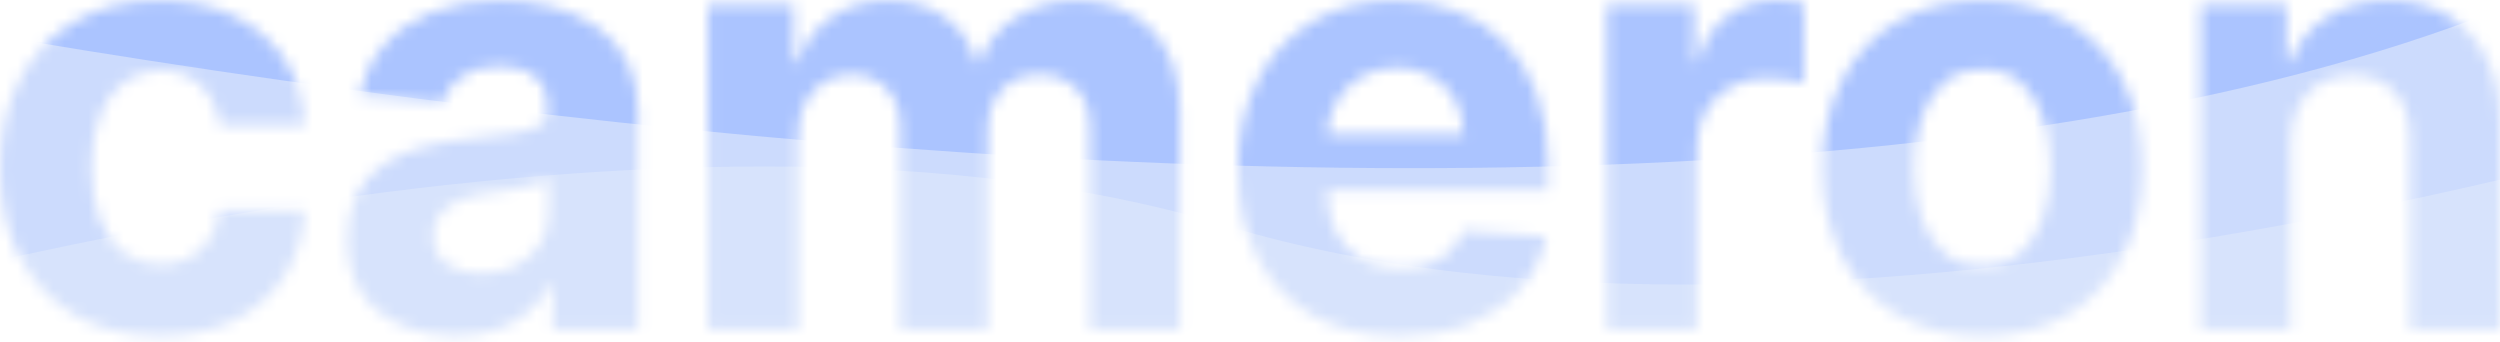 <svg width="212" height="29" viewBox="0 0 212 29" fill="none" xmlns="http://www.w3.org/2000/svg">
<mask id="mask0_5_19" style="mask-type:alpha" maskUnits="userSpaceOnUse" x="0" y="0" width="212" height="29">
<path d="M13.555 28.474C10.734 28.474 8.308 27.876 6.276 26.68C4.255 25.473 2.702 23.8 1.614 21.66C0.538 19.52 0 17.058 0 14.273C0 11.451 0.544 8.977 1.632 6.849C2.731 4.71 4.291 3.042 6.311 1.847C8.332 0.64 10.734 0.036 13.52 0.036C15.922 0.036 18.026 0.472 19.831 1.345C21.636 2.217 23.064 3.443 24.116 5.021C25.168 6.598 25.748 8.451 25.856 10.579H18.648C18.444 9.204 17.907 8.099 17.034 7.262C16.173 6.413 15.044 5.989 13.645 5.989C12.462 5.989 11.428 6.311 10.543 6.957C9.67 7.591 8.989 8.517 8.499 9.736C8.009 10.956 7.764 12.432 7.764 14.165C7.764 15.922 8.003 17.416 8.481 18.648C8.971 19.879 9.659 20.817 10.543 21.463C11.428 22.108 12.462 22.431 13.645 22.431C14.518 22.431 15.301 22.252 15.994 21.893C16.699 21.534 17.279 21.014 17.733 20.333C18.199 19.64 18.504 18.809 18.648 17.841H25.856C25.736 19.945 25.162 21.797 24.134 23.399C23.118 24.989 21.714 26.232 19.921 27.129C18.128 28.025 16.006 28.474 13.555 28.474Z" fill="black"/>
<path d="M38.6 28.456C36.843 28.456 35.277 28.151 33.902 27.541C32.527 26.919 31.439 26.005 30.639 24.798C29.85 23.578 29.455 22.06 29.455 20.243C29.455 18.713 29.736 17.428 30.298 16.388C30.86 15.348 31.625 14.512 32.593 13.878C33.561 13.245 34.661 12.766 35.892 12.444C37.135 12.121 38.438 11.894 39.801 11.762C41.403 11.595 42.694 11.44 43.674 11.296C44.654 11.141 45.365 10.914 45.808 10.615C46.25 10.316 46.471 9.874 46.471 9.288V9.18C46.471 8.045 46.112 7.166 45.395 6.545C44.69 5.923 43.686 5.612 42.383 5.612C41.008 5.612 39.914 5.917 39.102 6.527C38.289 7.124 37.751 7.877 37.488 8.786L30.423 8.212C30.782 6.539 31.487 5.092 32.539 3.873C33.591 2.642 34.948 1.697 36.609 1.04C38.283 0.371 40.219 0.036 42.419 0.036C43.949 0.036 45.413 0.215 46.812 0.574C48.222 0.932 49.471 1.488 50.559 2.241C51.659 2.994 52.526 3.963 53.159 5.146C53.793 6.317 54.109 7.722 54.109 9.36V27.936H46.866V24.116H46.65C46.208 24.977 45.616 25.736 44.875 26.393C44.134 27.039 43.244 27.547 42.204 27.918C41.164 28.276 39.962 28.456 38.6 28.456ZM40.787 23.184C41.911 23.184 42.903 22.963 43.764 22.521C44.624 22.066 45.3 21.457 45.79 20.692C46.28 19.927 46.525 19.06 46.525 18.092V15.169C46.286 15.325 45.957 15.468 45.539 15.599C45.132 15.719 44.672 15.832 44.158 15.94C43.644 16.036 43.13 16.125 42.616 16.209C42.102 16.281 41.636 16.346 41.218 16.406C40.321 16.538 39.538 16.747 38.869 17.034C38.199 17.321 37.679 17.709 37.309 18.199C36.938 18.677 36.753 19.275 36.753 19.992C36.753 21.032 37.129 21.827 37.882 22.377C38.648 22.915 39.616 23.184 40.787 23.184Z" fill="black"/>
<path d="M60.035 27.936V0.394H67.315V5.254H67.638C68.212 3.64 69.168 2.367 70.507 1.434C71.846 0.502 73.447 0.036 75.312 0.036C77.201 0.036 78.809 0.508 80.135 1.452C81.462 2.385 82.347 3.652 82.789 5.254H83.076C83.638 3.676 84.654 2.415 86.124 1.47C87.606 0.514 89.358 0.036 91.378 0.036C93.948 0.036 96.034 0.855 97.635 2.492C99.249 4.118 100.056 6.425 100.056 9.413V27.936H92.436V10.92C92.436 9.39 92.029 8.242 91.216 7.477C90.403 6.712 89.388 6.329 88.168 6.329C86.782 6.329 85.7 6.772 84.923 7.656C84.146 8.529 83.757 9.682 83.757 11.117V27.936H76.352V10.758C76.352 9.407 75.964 8.332 75.187 7.531C74.422 6.73 73.412 6.329 72.156 6.329C71.308 6.329 70.543 6.545 69.861 6.975C69.192 7.393 68.66 7.985 68.266 8.75C67.871 9.503 67.674 10.388 67.674 11.404V27.936H60.035Z" fill="black"/>
<path d="M118.641 28.474C115.808 28.474 113.369 27.9 111.325 26.752C109.293 25.593 107.727 23.955 106.628 21.839C105.528 19.712 104.978 17.195 104.978 14.29C104.978 11.457 105.528 8.971 106.628 6.831C107.727 4.692 109.275 3.024 111.272 1.829C113.28 0.634 115.635 0.036 118.336 0.036C120.153 0.036 121.844 0.329 123.41 0.914C124.988 1.488 126.363 2.355 127.534 3.514C128.718 4.674 129.638 6.132 130.296 7.889C130.953 9.635 131.282 11.679 131.282 14.022V16.119H108.026V11.386H124.092C124.092 10.286 123.853 9.312 123.375 8.463C122.896 7.614 122.233 6.951 121.384 6.473C120.548 5.983 119.573 5.738 118.462 5.738C117.302 5.738 116.274 6.007 115.378 6.545C114.493 7.071 113.8 7.782 113.298 8.678C112.796 9.563 112.539 10.549 112.527 11.637V16.137C112.527 17.5 112.778 18.677 113.28 19.67C113.794 20.662 114.517 21.427 115.449 21.965C116.382 22.503 117.487 22.772 118.766 22.772C119.615 22.772 120.392 22.652 121.097 22.413C121.803 22.174 122.406 21.815 122.908 21.337C123.41 20.859 123.793 20.273 124.056 19.58L131.12 20.046C130.762 21.744 130.027 23.226 128.915 24.493C127.815 25.748 126.393 26.728 124.648 27.433C122.914 28.127 120.912 28.474 118.641 28.474Z" fill="black"/>
<path d="M136.267 27.936V0.394H143.672V5.2H143.959C144.461 3.49 145.303 2.199 146.487 1.327C147.67 0.442 149.033 0 150.575 0C150.957 0 151.37 0.024 151.812 0.072C152.254 0.12 152.643 0.185 152.978 0.269V7.047C152.619 6.939 152.123 6.843 151.489 6.76C150.856 6.676 150.276 6.634 149.75 6.634C148.627 6.634 147.622 6.879 146.738 7.369C145.865 7.848 145.172 8.517 144.658 9.378C144.156 10.238 143.905 11.23 143.905 12.354V27.936H136.267Z" fill="black"/>
<path d="M168.088 28.474C165.303 28.474 162.895 27.882 160.863 26.698C158.842 25.503 157.282 23.841 156.183 21.714C155.083 19.574 154.533 17.094 154.533 14.273C154.533 11.428 155.083 8.941 156.183 6.814C157.282 4.674 158.842 3.012 160.863 1.829C162.895 0.634 165.303 0.036 168.088 0.036C170.874 0.036 173.276 0.634 175.296 1.829C177.329 3.012 178.895 4.674 179.994 6.814C181.094 8.941 181.644 11.428 181.644 14.273C181.644 17.094 181.094 19.574 179.994 21.714C178.895 23.841 177.329 25.503 175.296 26.698C173.276 27.882 170.874 28.474 168.088 28.474ZM168.124 22.556C169.391 22.556 170.449 22.198 171.298 21.481C172.147 20.751 172.786 19.759 173.217 18.504C173.659 17.249 173.88 15.821 173.88 14.219C173.88 12.617 173.659 11.189 173.217 9.933C172.786 8.678 172.147 7.686 171.298 6.957C170.449 6.228 169.391 5.863 168.124 5.863C166.845 5.863 165.769 6.228 164.897 6.957C164.036 7.686 163.385 8.678 162.942 9.933C162.512 11.189 162.297 12.617 162.297 14.219C162.297 15.821 162.512 17.249 162.942 18.504C163.385 19.759 164.036 20.751 164.897 21.481C165.769 22.198 166.845 22.556 168.124 22.556Z" fill="black"/>
<path d="M194.249 12.013V27.936H186.611V0.394H193.89V5.254H194.213C194.823 3.652 195.845 2.385 197.279 1.452C198.714 0.508 200.453 0.036 202.497 0.036C204.409 0.036 206.077 0.454 207.499 1.291C208.922 2.128 210.028 3.323 210.817 4.877C211.606 6.419 212 8.26 212 10.4V27.936H204.362V11.762C204.374 10.077 203.943 8.762 203.071 7.818C202.198 6.861 200.997 6.383 199.467 6.383C198.439 6.383 197.53 6.604 196.741 7.047C195.964 7.489 195.355 8.134 194.912 8.983C194.482 9.82 194.261 10.83 194.249 12.013Z" fill="black"/>
</mask>
<g mask="url(#mask0_5_19)">
<path d="M145.595 -22.06C34.316 -55.731 -137.634 -1.051 -137.634 -1.051C19.172 49.984 351.992 113.029 428.823 -43.069C428.823 -43.069 256.873 11.611 145.595 -22.06Z" fill="#CCDBFD"/>
<path d="M103.913 19.126C53.026 3.741 -25.605 28.724 -25.605 28.724C46.101 52.042 198.296 80.847 233.43 9.527C233.43 9.527 154.799 34.51 103.913 19.126Z" fill="#D7E3FC"/>
<path d="M94.314 -18.048C33.56 -32.018 -60.318 -9.331 -60.318 -9.331C25.292 11.843 206.999 38 248.946 -26.764C248.946 -26.764 155.068 -4.078 94.314 -18.048Z" fill="#ABC4FF"/>
</g>
</svg>
